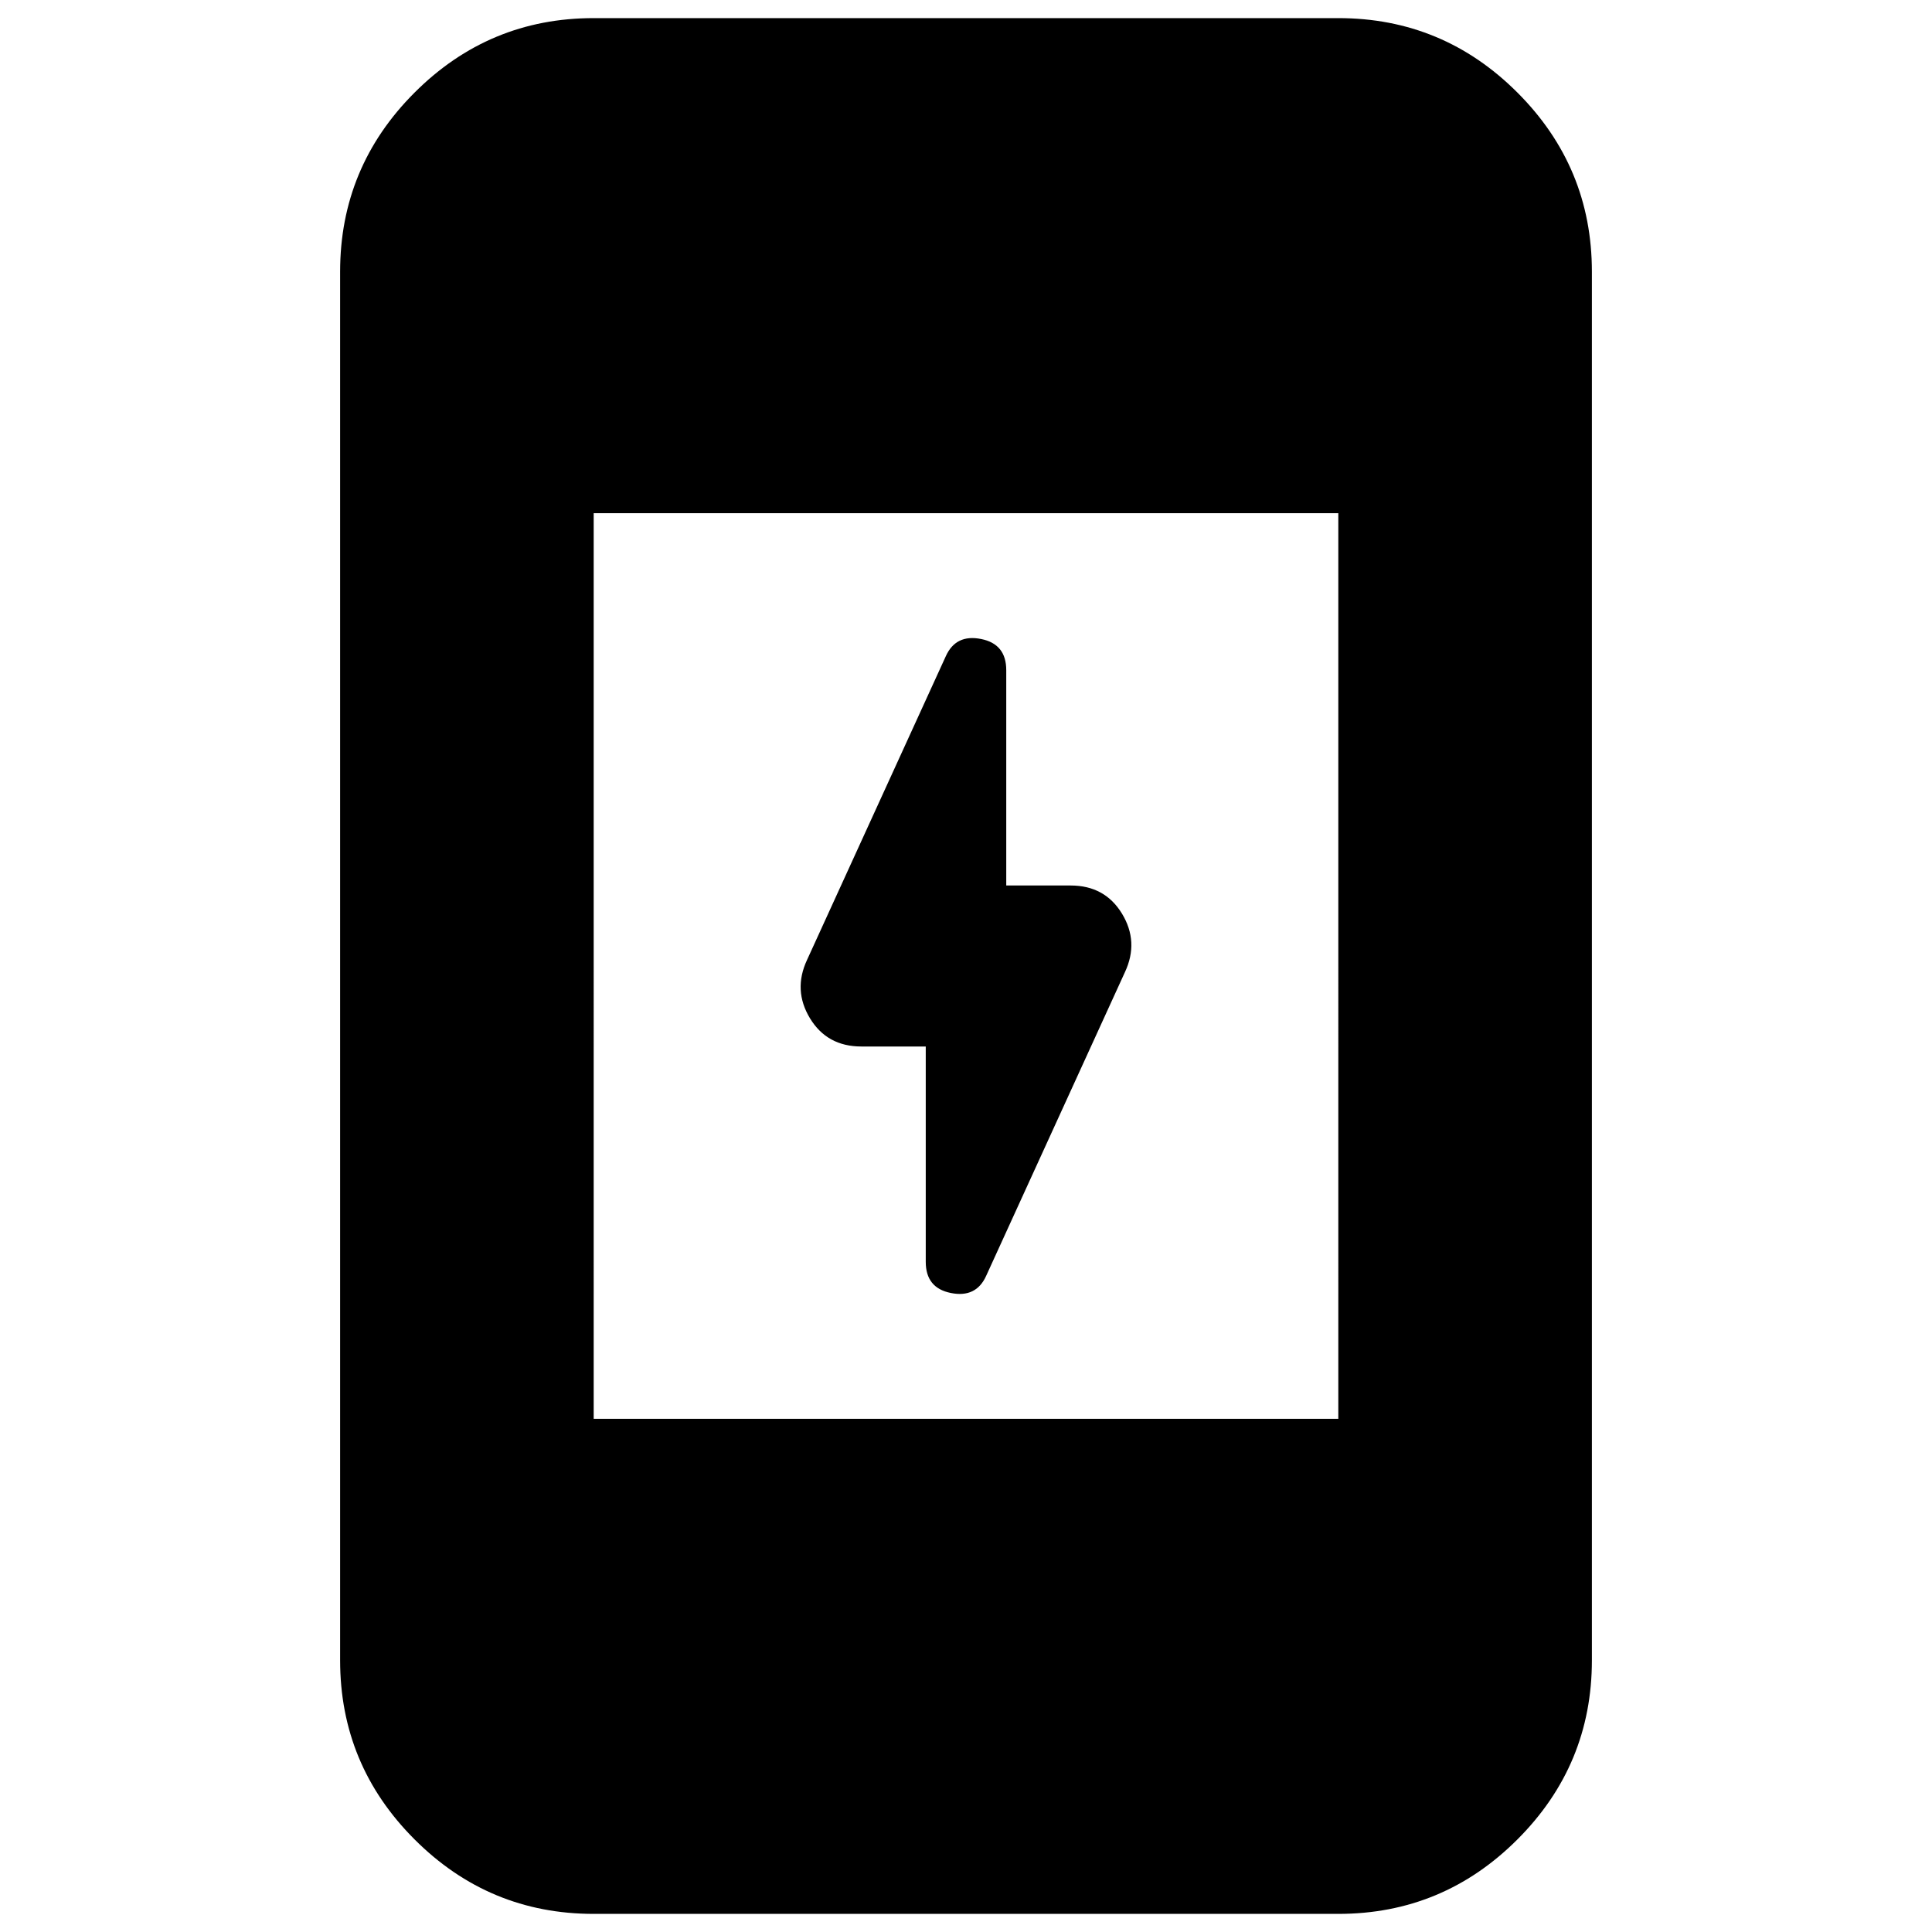 <svg xmlns="http://www.w3.org/2000/svg" height="24" width="24"><path d="M11.5 15.675V13h-.8q-.425 0-.638-.35-.212-.35-.037-.725L11.75 8.15q.125-.275.438-.212.312.062.312.387V11h.8q.425 0 .638.35.212.35.037.725L12.25 15.85q-.125.275-.438.212-.312-.062-.312-.387Zm-4.125 8.1q-1.3 0-2.225-.925t-.925-2.225V3.375q0-1.3.925-2.225T7.375.225h9.25q1.3 0 2.225.925t.925 2.225v17.25q0 1.3-.925 2.225t-2.225.925Zm0-6.15h9.25V6.375h-9.25Z"/></svg>
